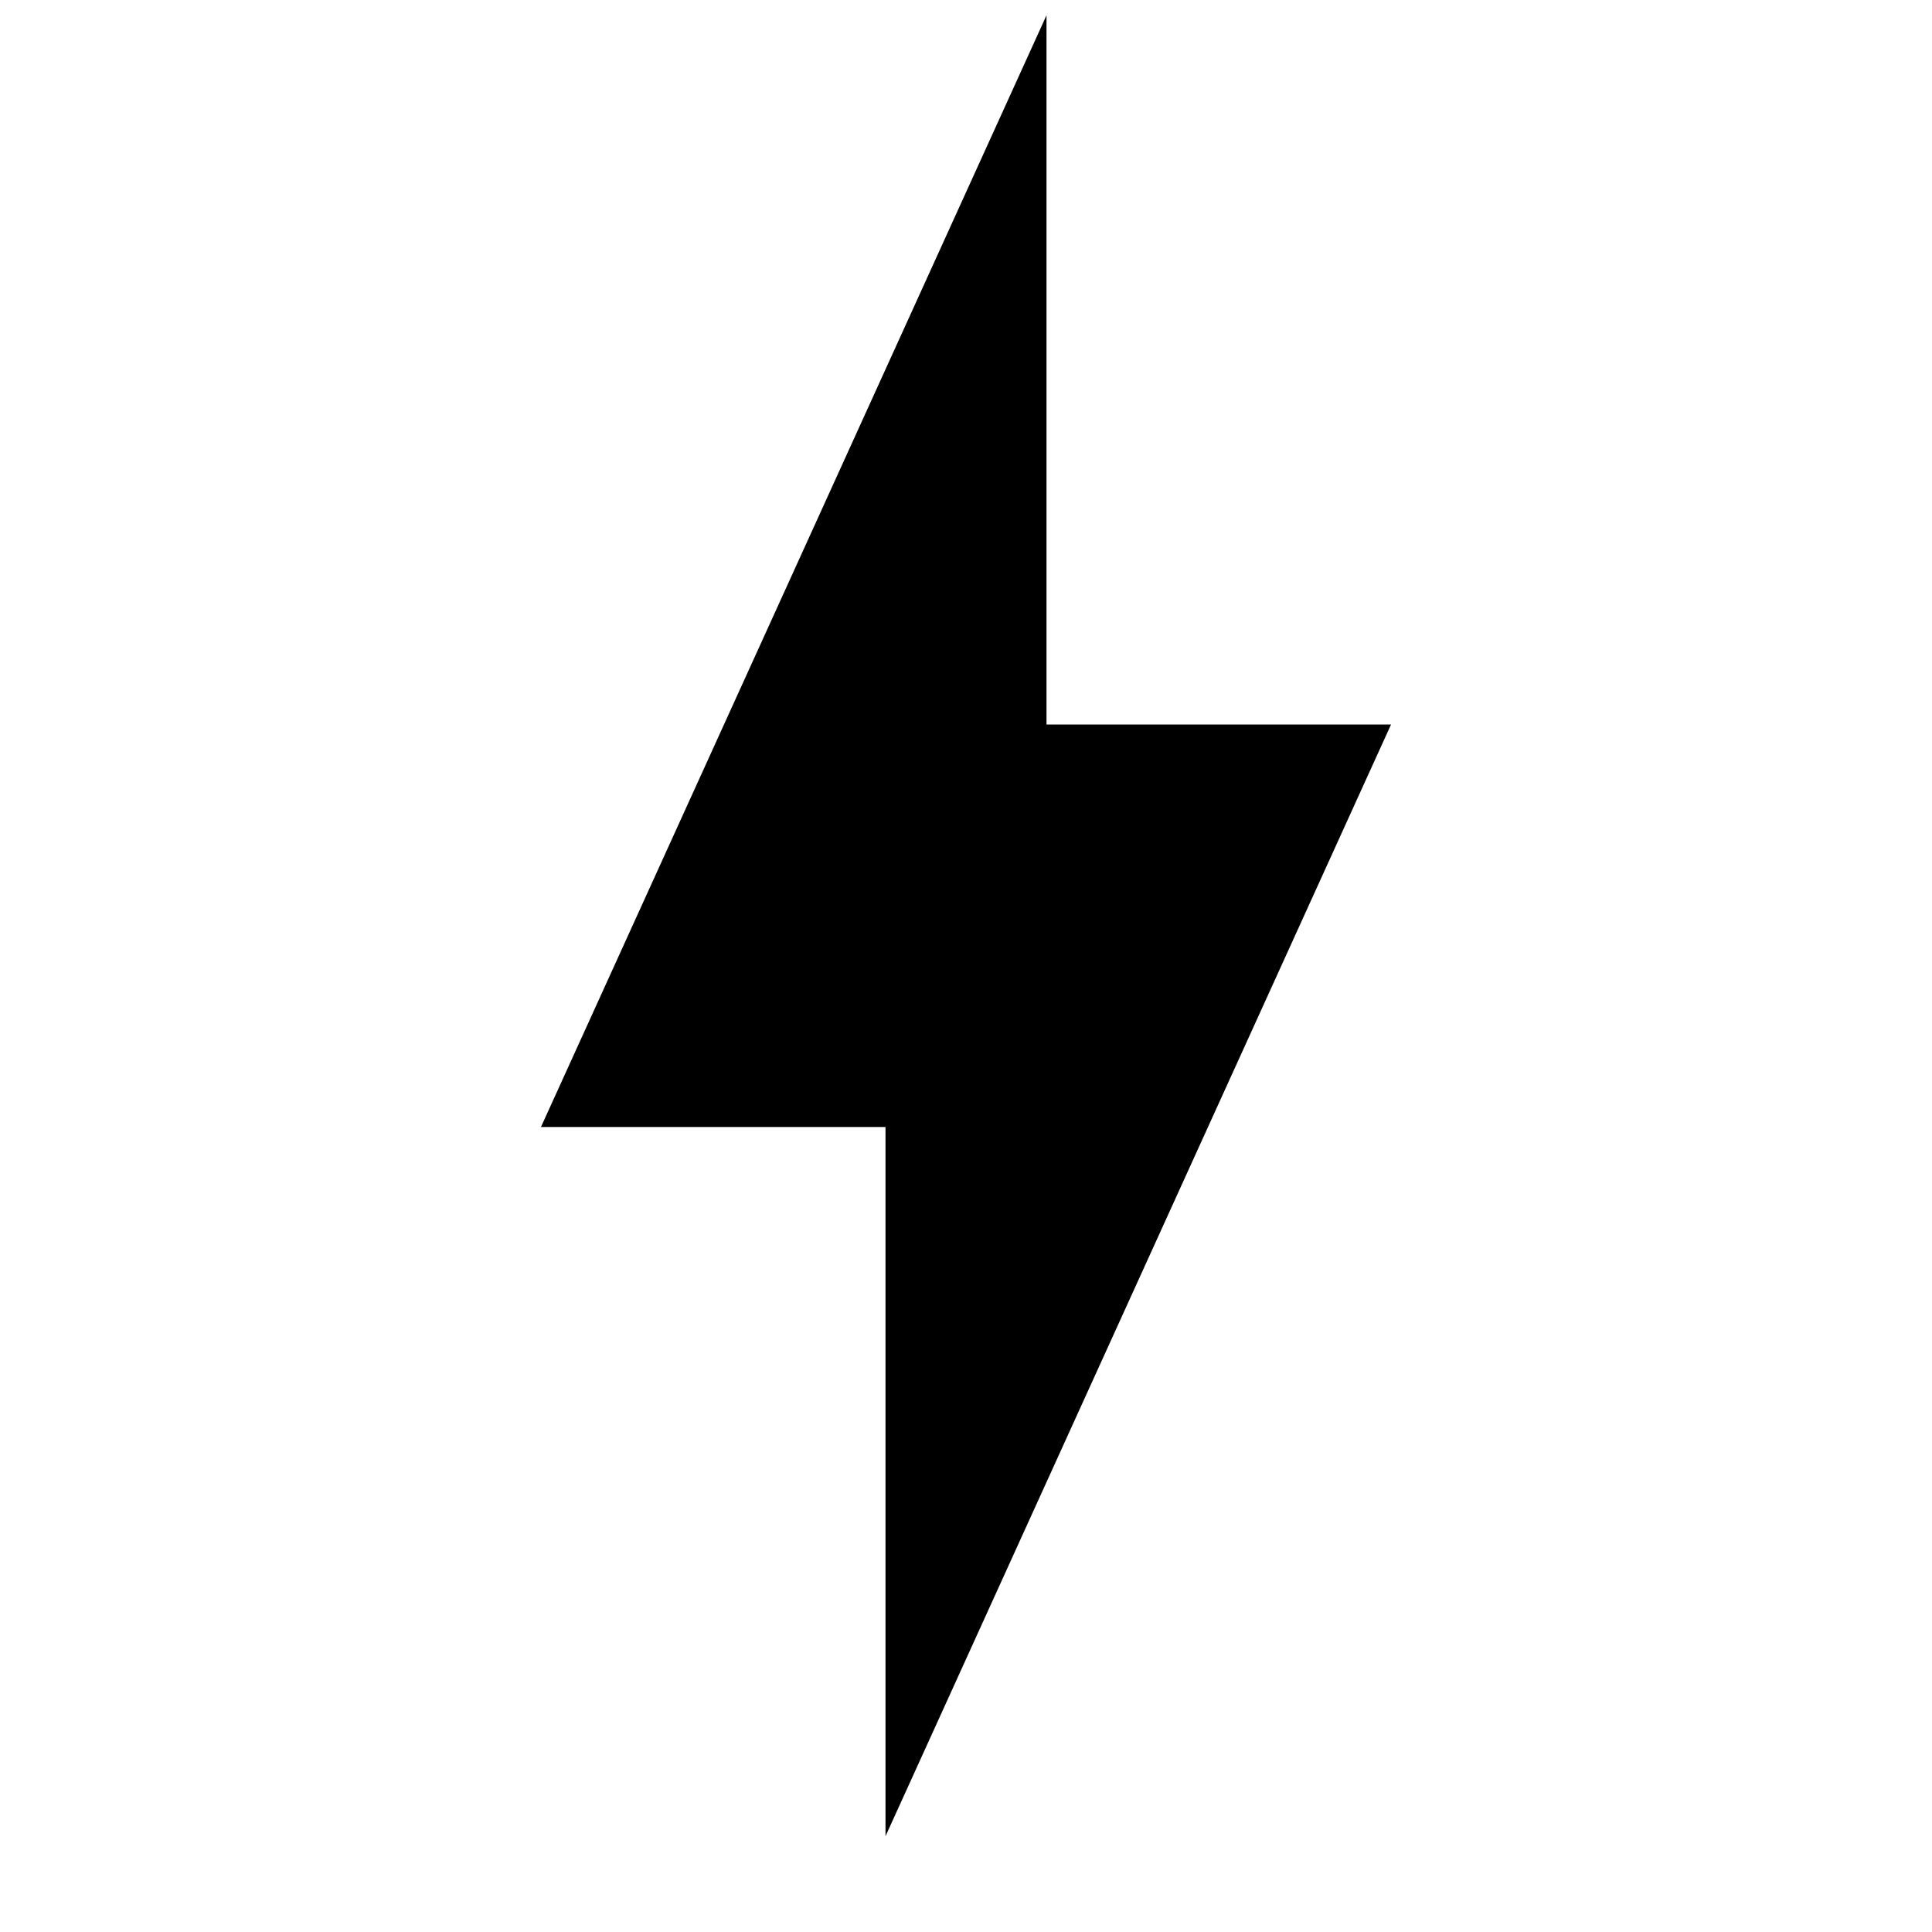 <!-- Generated by IcoMoon.io -->
<svg version="1.1" xmlns="http://www.w3.org/2000/svg" width="24" height="24" viewBox="0 0 24 24">
<title>power-bolt-bold</title>
<path d="M17.28 9h-4.28v-8.81l-6.28 13.81h4.28v8.81l6.28-13.81z"></path>
</svg>
